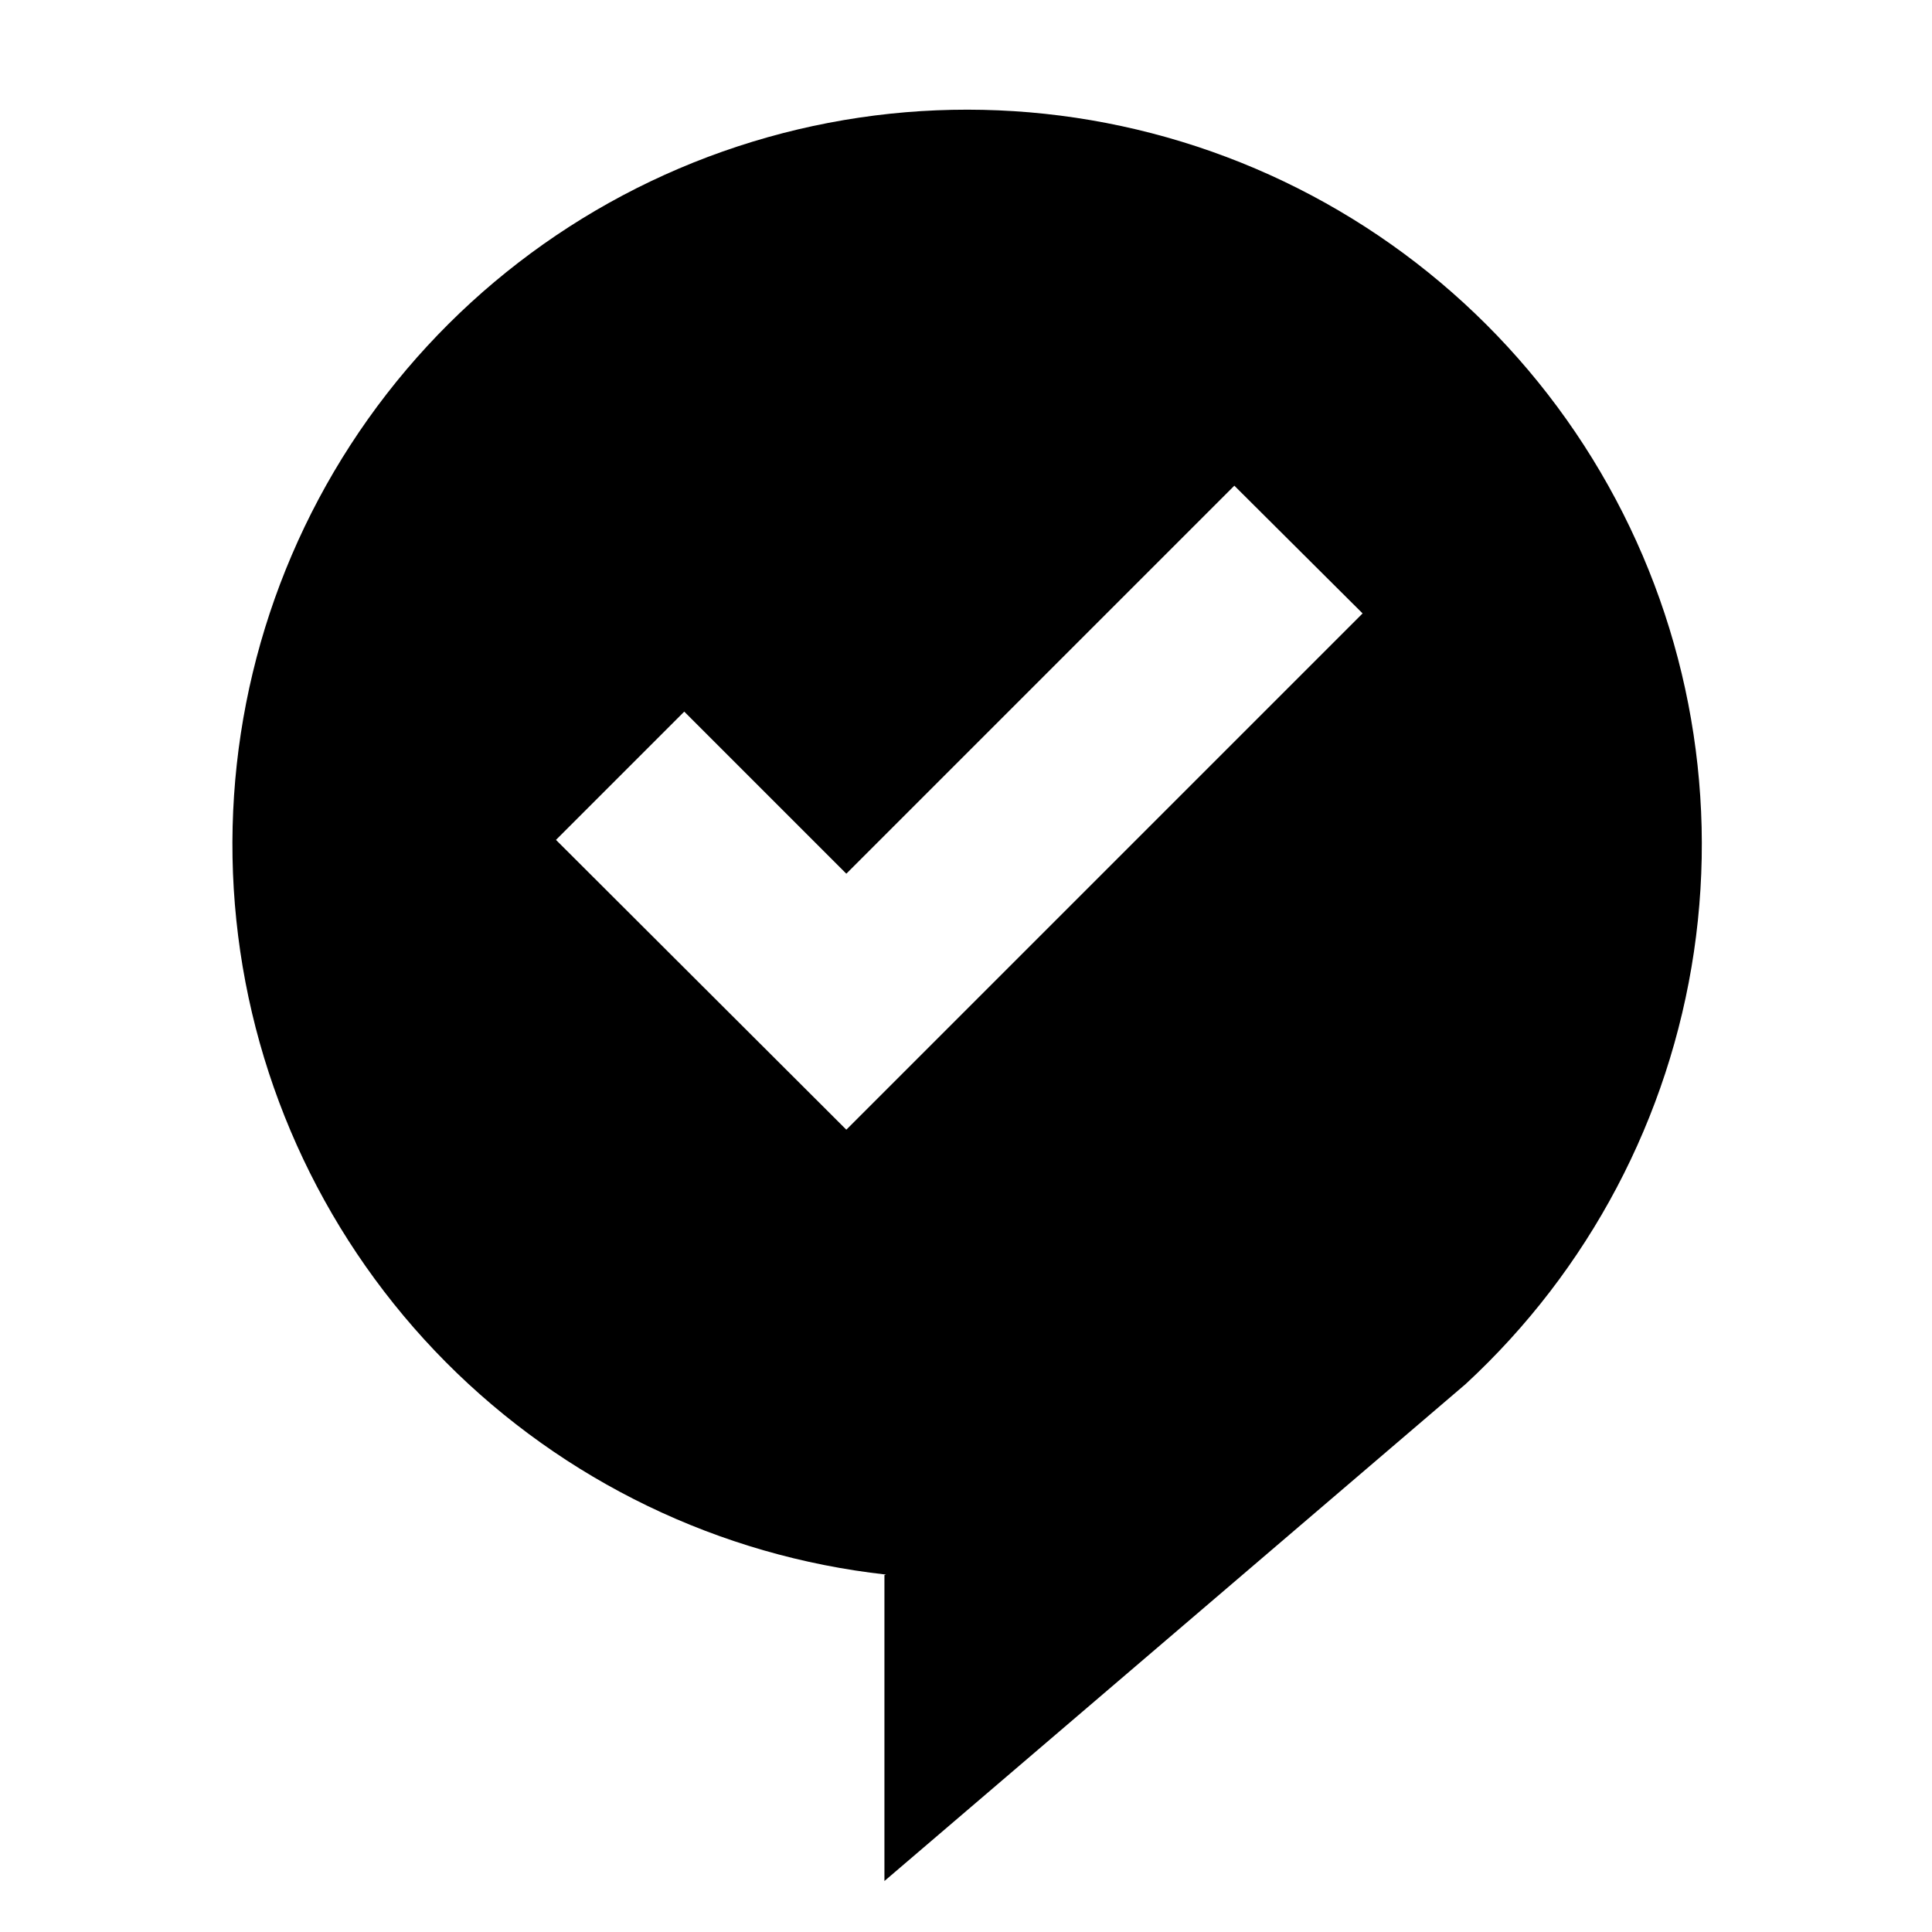 <?xml version="1.0"?>
<svg xmlns="http://www.w3.org/2000/svg" viewBox="0 0 36 36" fill="none">
  <path fill-rule="evenodd" clip-rule="evenodd" d="M16.48 35.05V29.35L16.51 29.34C13.403 28.995 10.509 27.597 8.306 25.38C6.104 23.162 4.727 20.257 4.404 17.148C4.081 14.039 4.832 10.913 6.531 8.29C8.231 5.667 10.777 3.704 13.746 2.728C16.715 1.752 19.929 1.822 22.854 2.925C25.778 4.028 28.237 6.099 29.821 8.793C31.406 11.487 32.021 14.643 31.564 17.735C31.107 20.827 29.606 23.669 27.31 25.79L16.48 35.05ZM10.36 15.65L15.77 21.05L25.39 11.43L23 9.05L15.77 16.28L12.75 13.26L10.36 15.65Z" fill="currentColor"/>
</svg>
<!-- steamcommunity.com/public/javascript/applications/community/main.js -->
